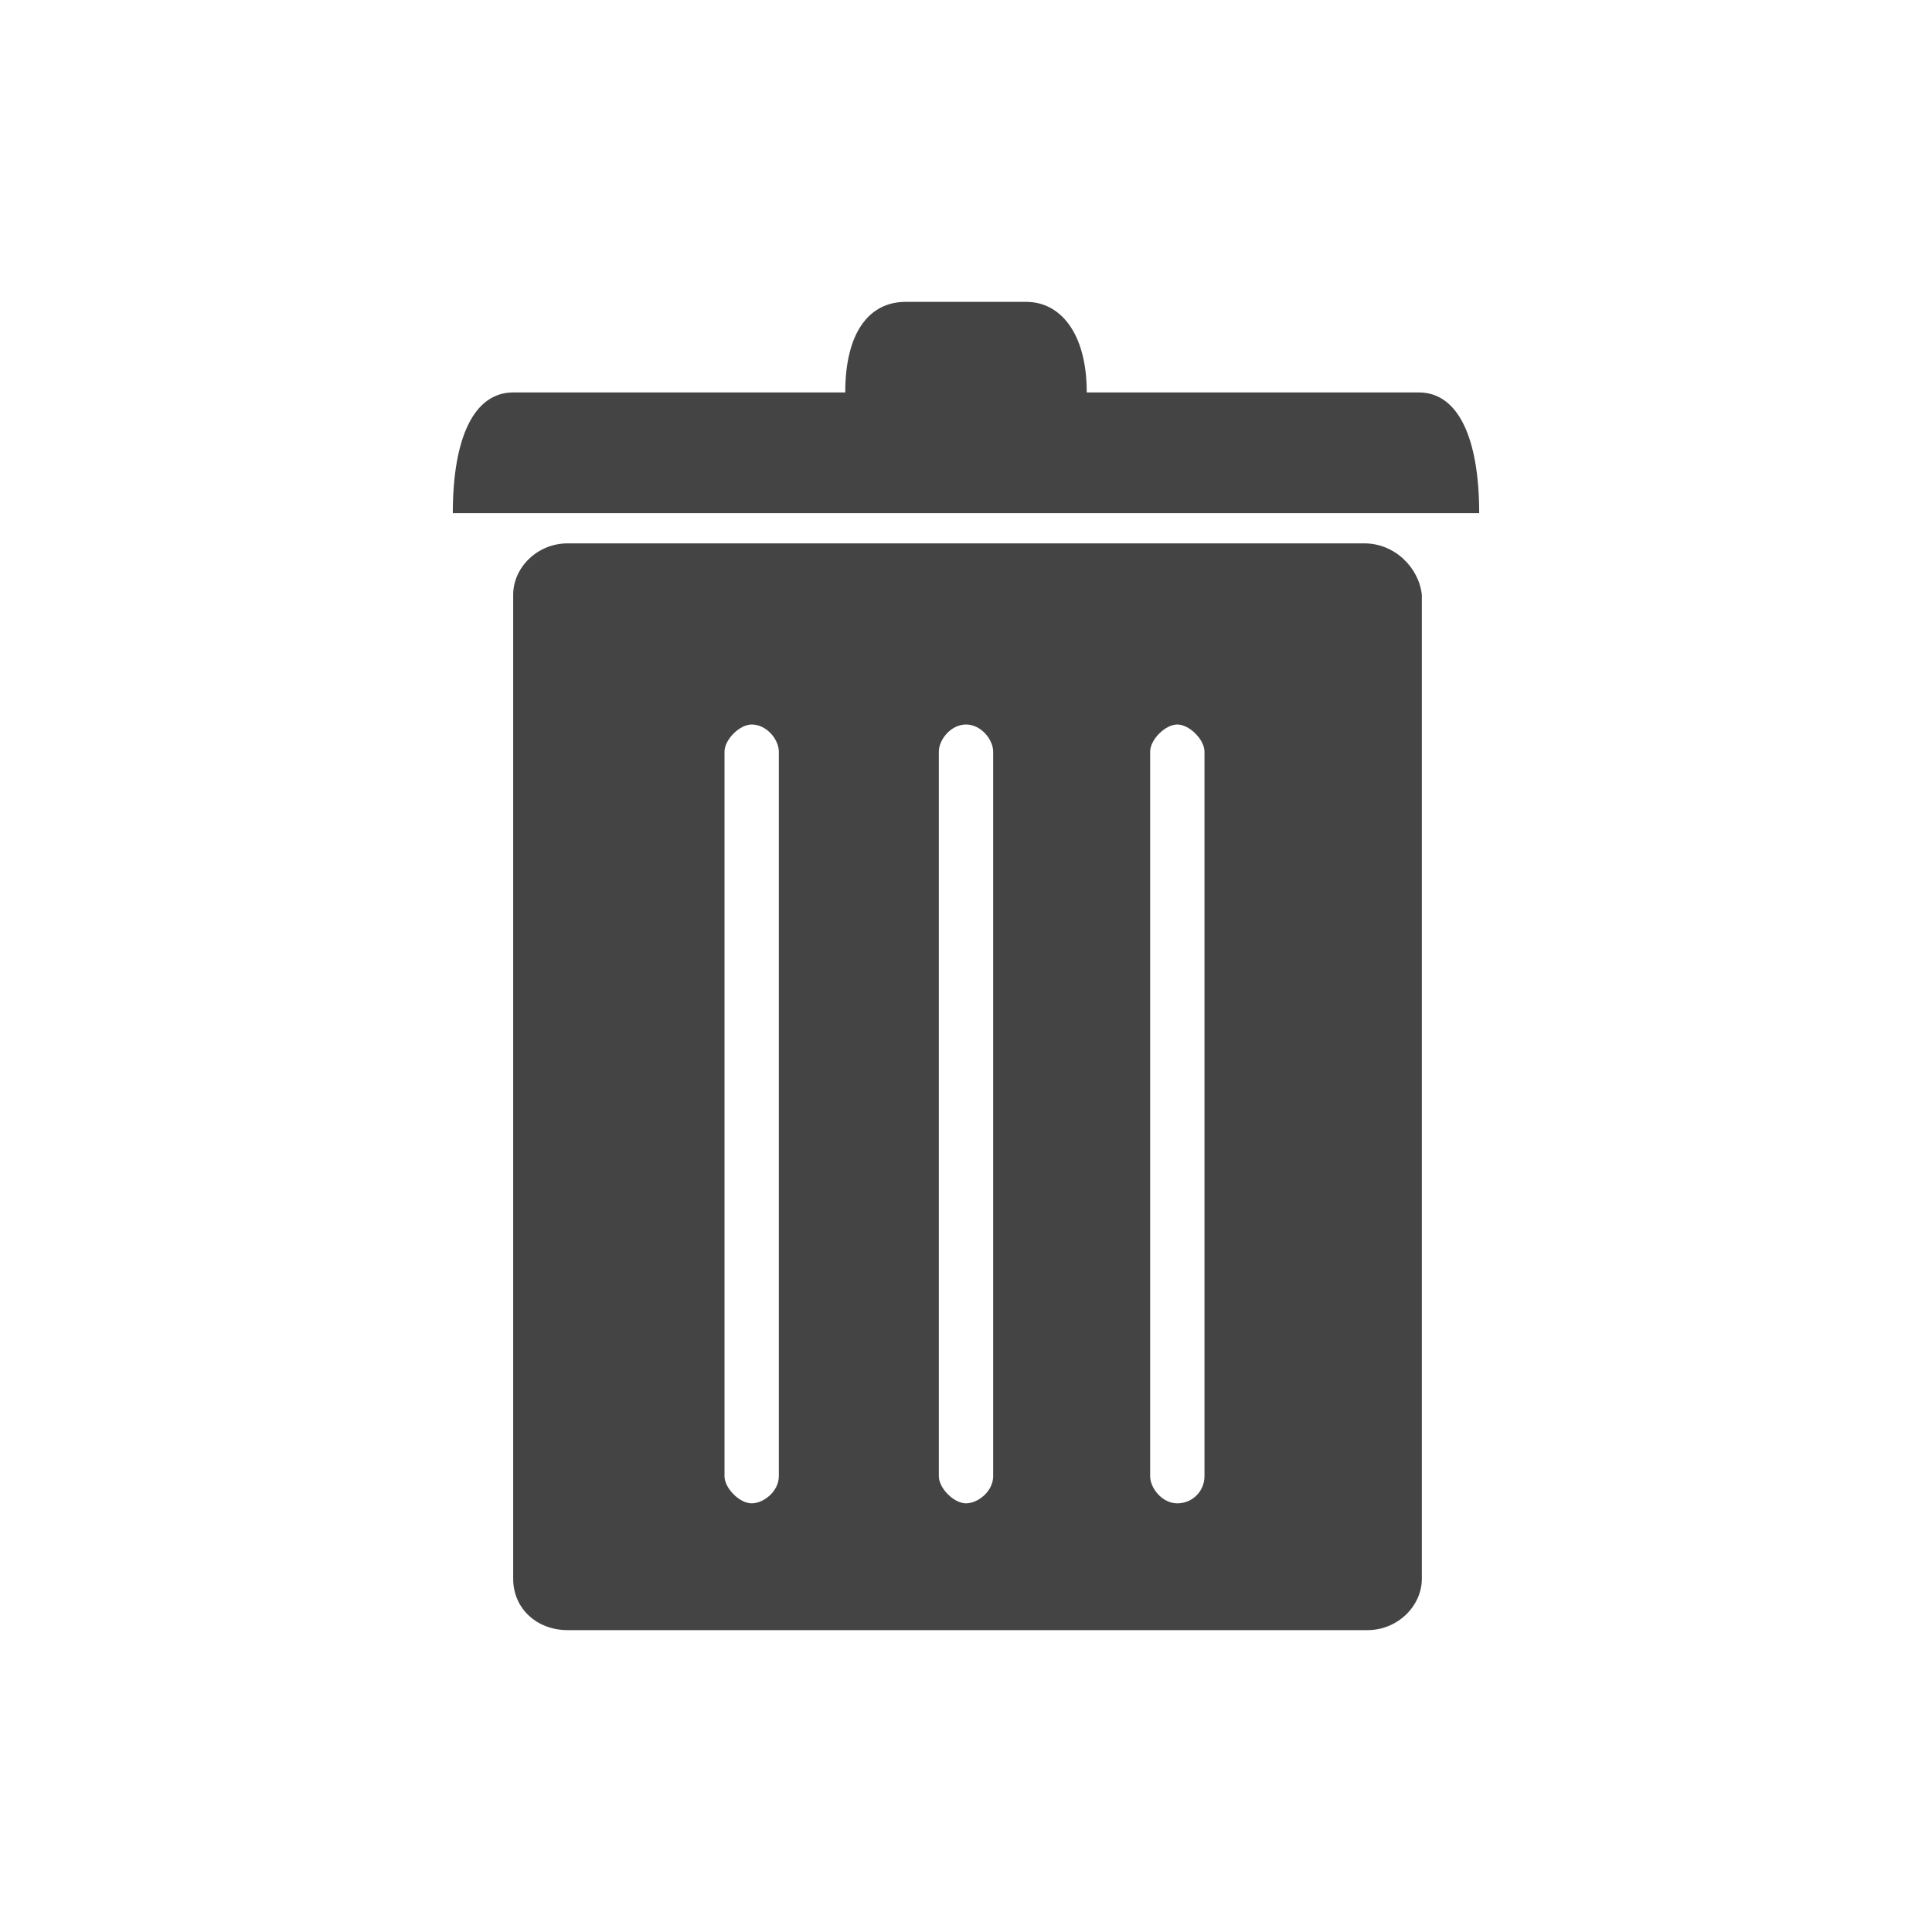 <?xml version="1.0" encoding="utf-8"?>
<!-- Generator: Adobe Illustrator 18.1.1, SVG Export Plug-In . SVG Version: 6.00 Build 0)  -->
<svg version="1.1" id="Layer_1" xmlns="http://www.w3.org/2000/svg" xmlns:xlink="http://www.w3.org/1999/xlink" x="0px" y="0px"
	 viewBox="0 0 64 64" enable-background="new 0 0 64 64" xml:space="preserve">
<g>
	<g>
		<path fill="#444444" d="M45.2,18H18.8c-1,0-1.8,0.8-1.8,1.7v32.6c0,1,0.8,1.7,1.8,1.7h26.5c1,0,1.8-0.8,1.8-1.7V19.7
			C47,18.8,46.2,18,45.2,18z M25.8,48.9c0,0.5-0.5,0.9-0.9,0.9s-0.9-0.5-0.9-0.9v-24c0-0.4,0.5-0.9,0.9-0.9c0.5,0,0.9,0.5,0.9,0.9
			V48.9z M32.9,48.9c0,0.5-0.5,0.9-0.9,0.9s-0.9-0.5-0.9-0.9v-24c0-0.4,0.4-0.9,0.9-0.9s0.9,0.5,0.9,0.9V48.9z M39.9,48.9
			c0,0.5-0.4,0.9-0.9,0.9s-0.9-0.5-0.9-0.9v-24c0-0.4,0.5-0.9,0.9-0.9s0.9,0.5,0.9,0.9V48.9z"/>
	</g>
	<path fill="#444444" d="M47,13H36c0-2-0.9-3-2-3h-4c-1.2,0-2,1-2,3H17c-1.3,0-2,1.5-2,4h34C49,14.5,48.3,13,47,13z"/>
</g>
</svg>
